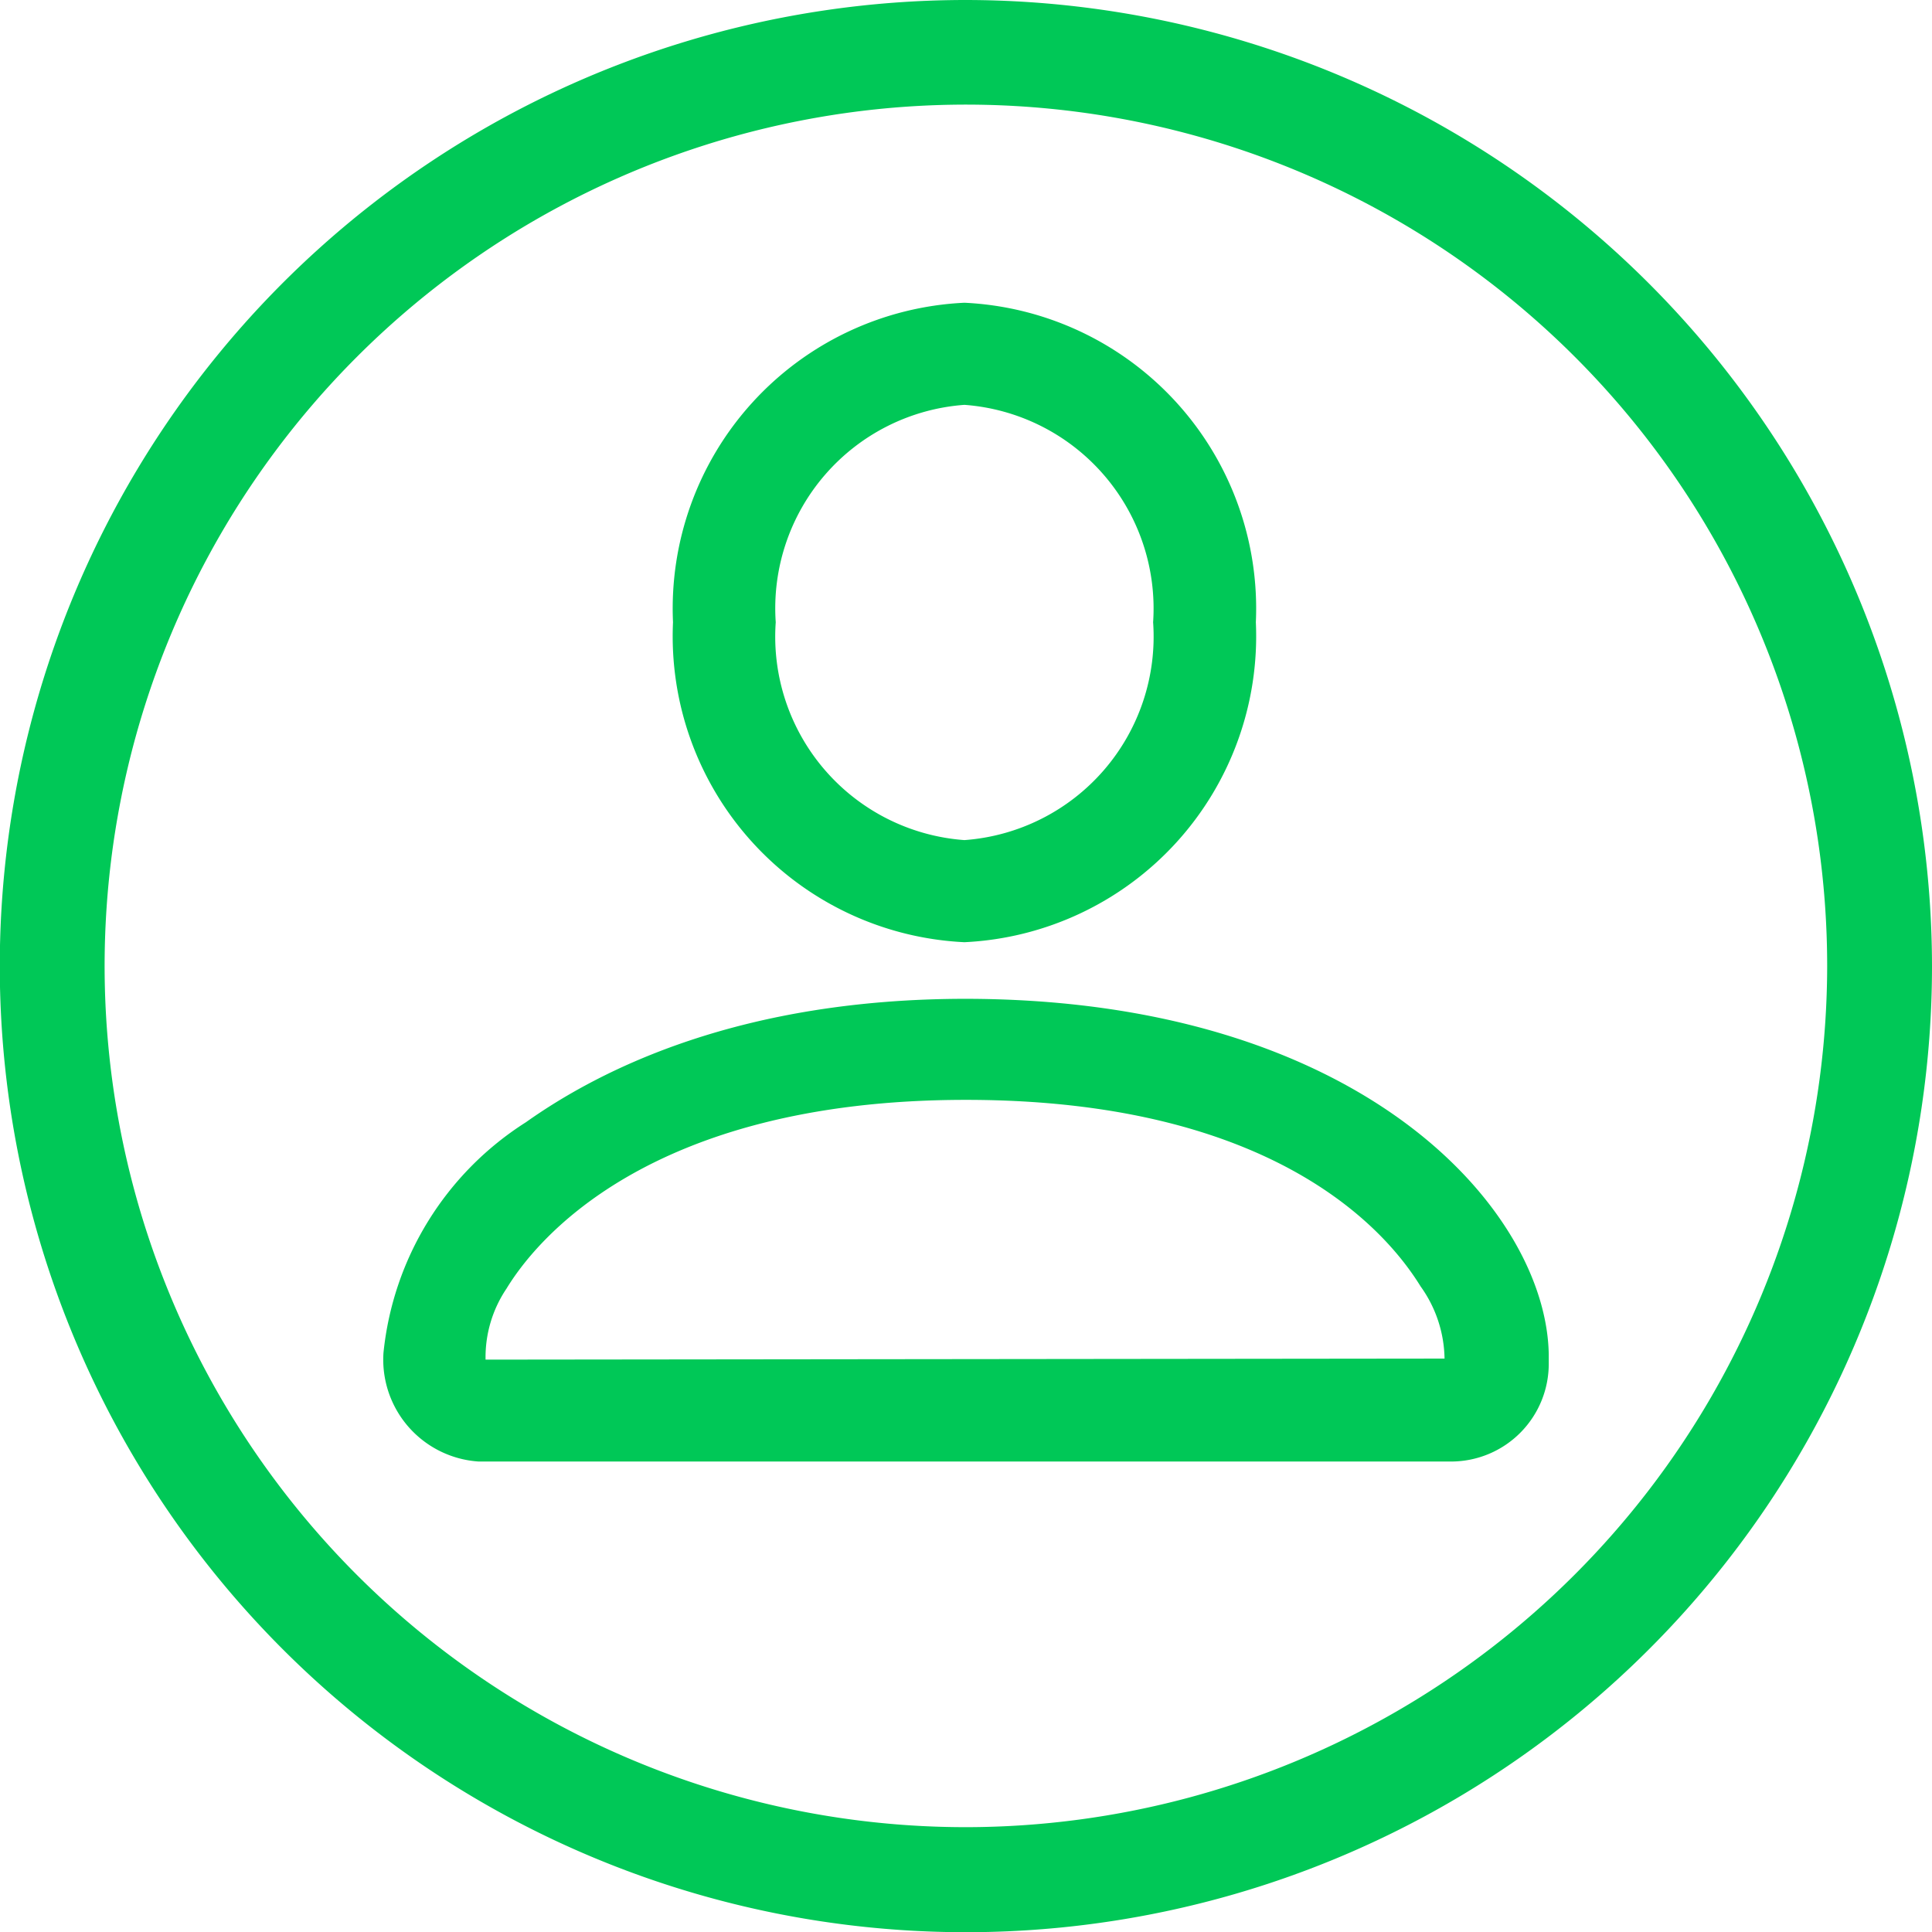<svg xmlns="http://www.w3.org/2000/svg" viewBox="0 0 92.15 92.15"><defs><style>.cls-1{fill:#00c857;}</style></defs><g id="Layer_2" data-name="Layer 2"><g id="Layer_1-2" data-name="Layer 1"><path class="cls-1" d="M46.08,0A46.08,46.08,0,1,0,92.15,46.08,46.13,46.13,0,0,0,46.08,0Zm0,87.15A41.08,41.08,0,1,1,87.15,46.08,41.12,41.12,0,0,1,46.08,87.15Zm0-39.51c-10.71,0-17.36,3.31-21,5.89a14.79,14.79,0,0,0-6.79,11,4.87,4.87,0,0,0,4.54,5.18H69.21A4.66,4.66,0,0,0,73.87,65c0-.13,0-.27,0-.4C73.76,57.76,65,47.64,46,47.64ZM23.16,64.85a5.85,5.85,0,0,1,1-3.39c1.27-2.09,6.57-9,21.91-9s20.4,6.81,21.69,8.9a6.05,6.05,0,0,1,1.14,3.44ZM46,44.94a14.61,14.61,0,0,0,13.9-15.26A14.6,14.6,0,0,0,46,14.44a14.6,14.6,0,0,0-13.9,15.24A14.61,14.61,0,0,0,46,44.94Zm0-25.63h0a9.74,9.74,0,0,1,9,10.37,9.73,9.73,0,0,1-9,10.39,9.73,9.73,0,0,1-9-10.39A9.73,9.73,0,0,1,46,19.31Z"/></g></g></svg>